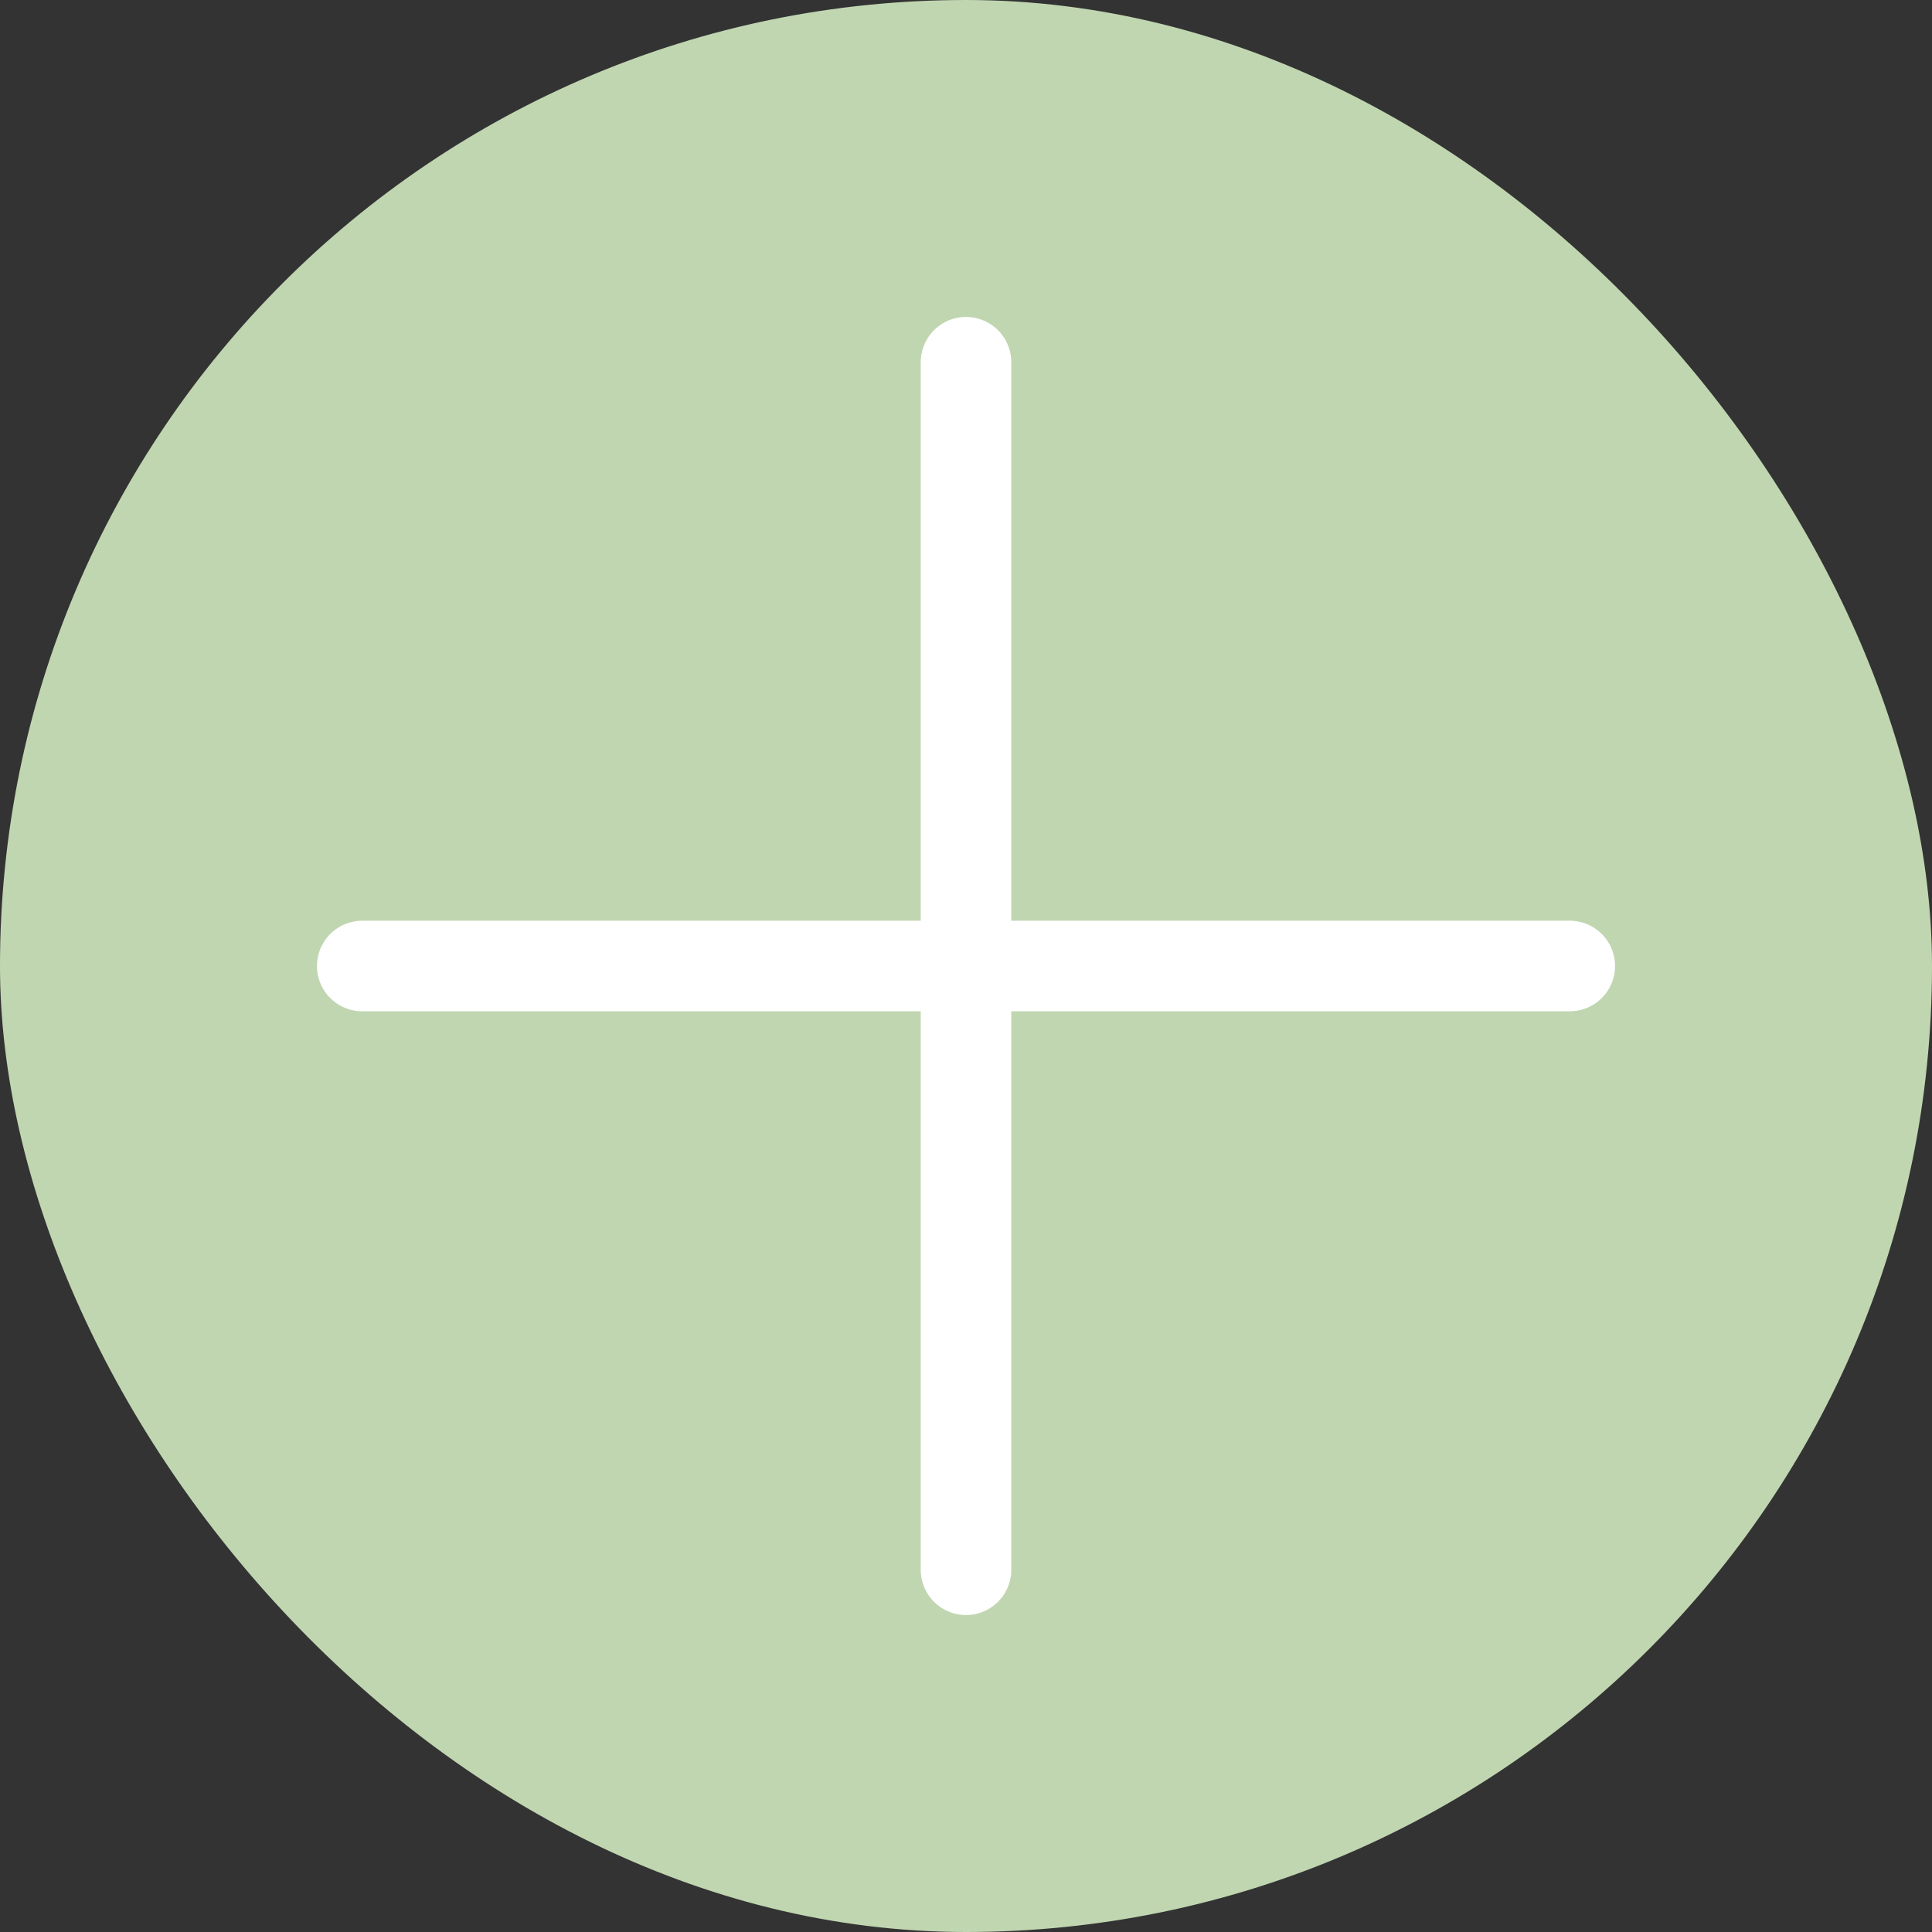 <svg width="32" height="32" viewBox="0 0 32 32" fill="none" xmlns="http://www.w3.org/2000/svg">
<rect x="0" y="0" width="32" height="32" fill="#333333" stroke="none"/>
<rect width="32" height="32" rx="16" fill="#C0D6B1"/>
<path d="M6 16H26" stroke="white" stroke-width="1.5" stroke-linecap="round"/>
<path d="M16 6L16 26" stroke="white" stroke-width="1.5" stroke-linecap="round"/>
</svg>

